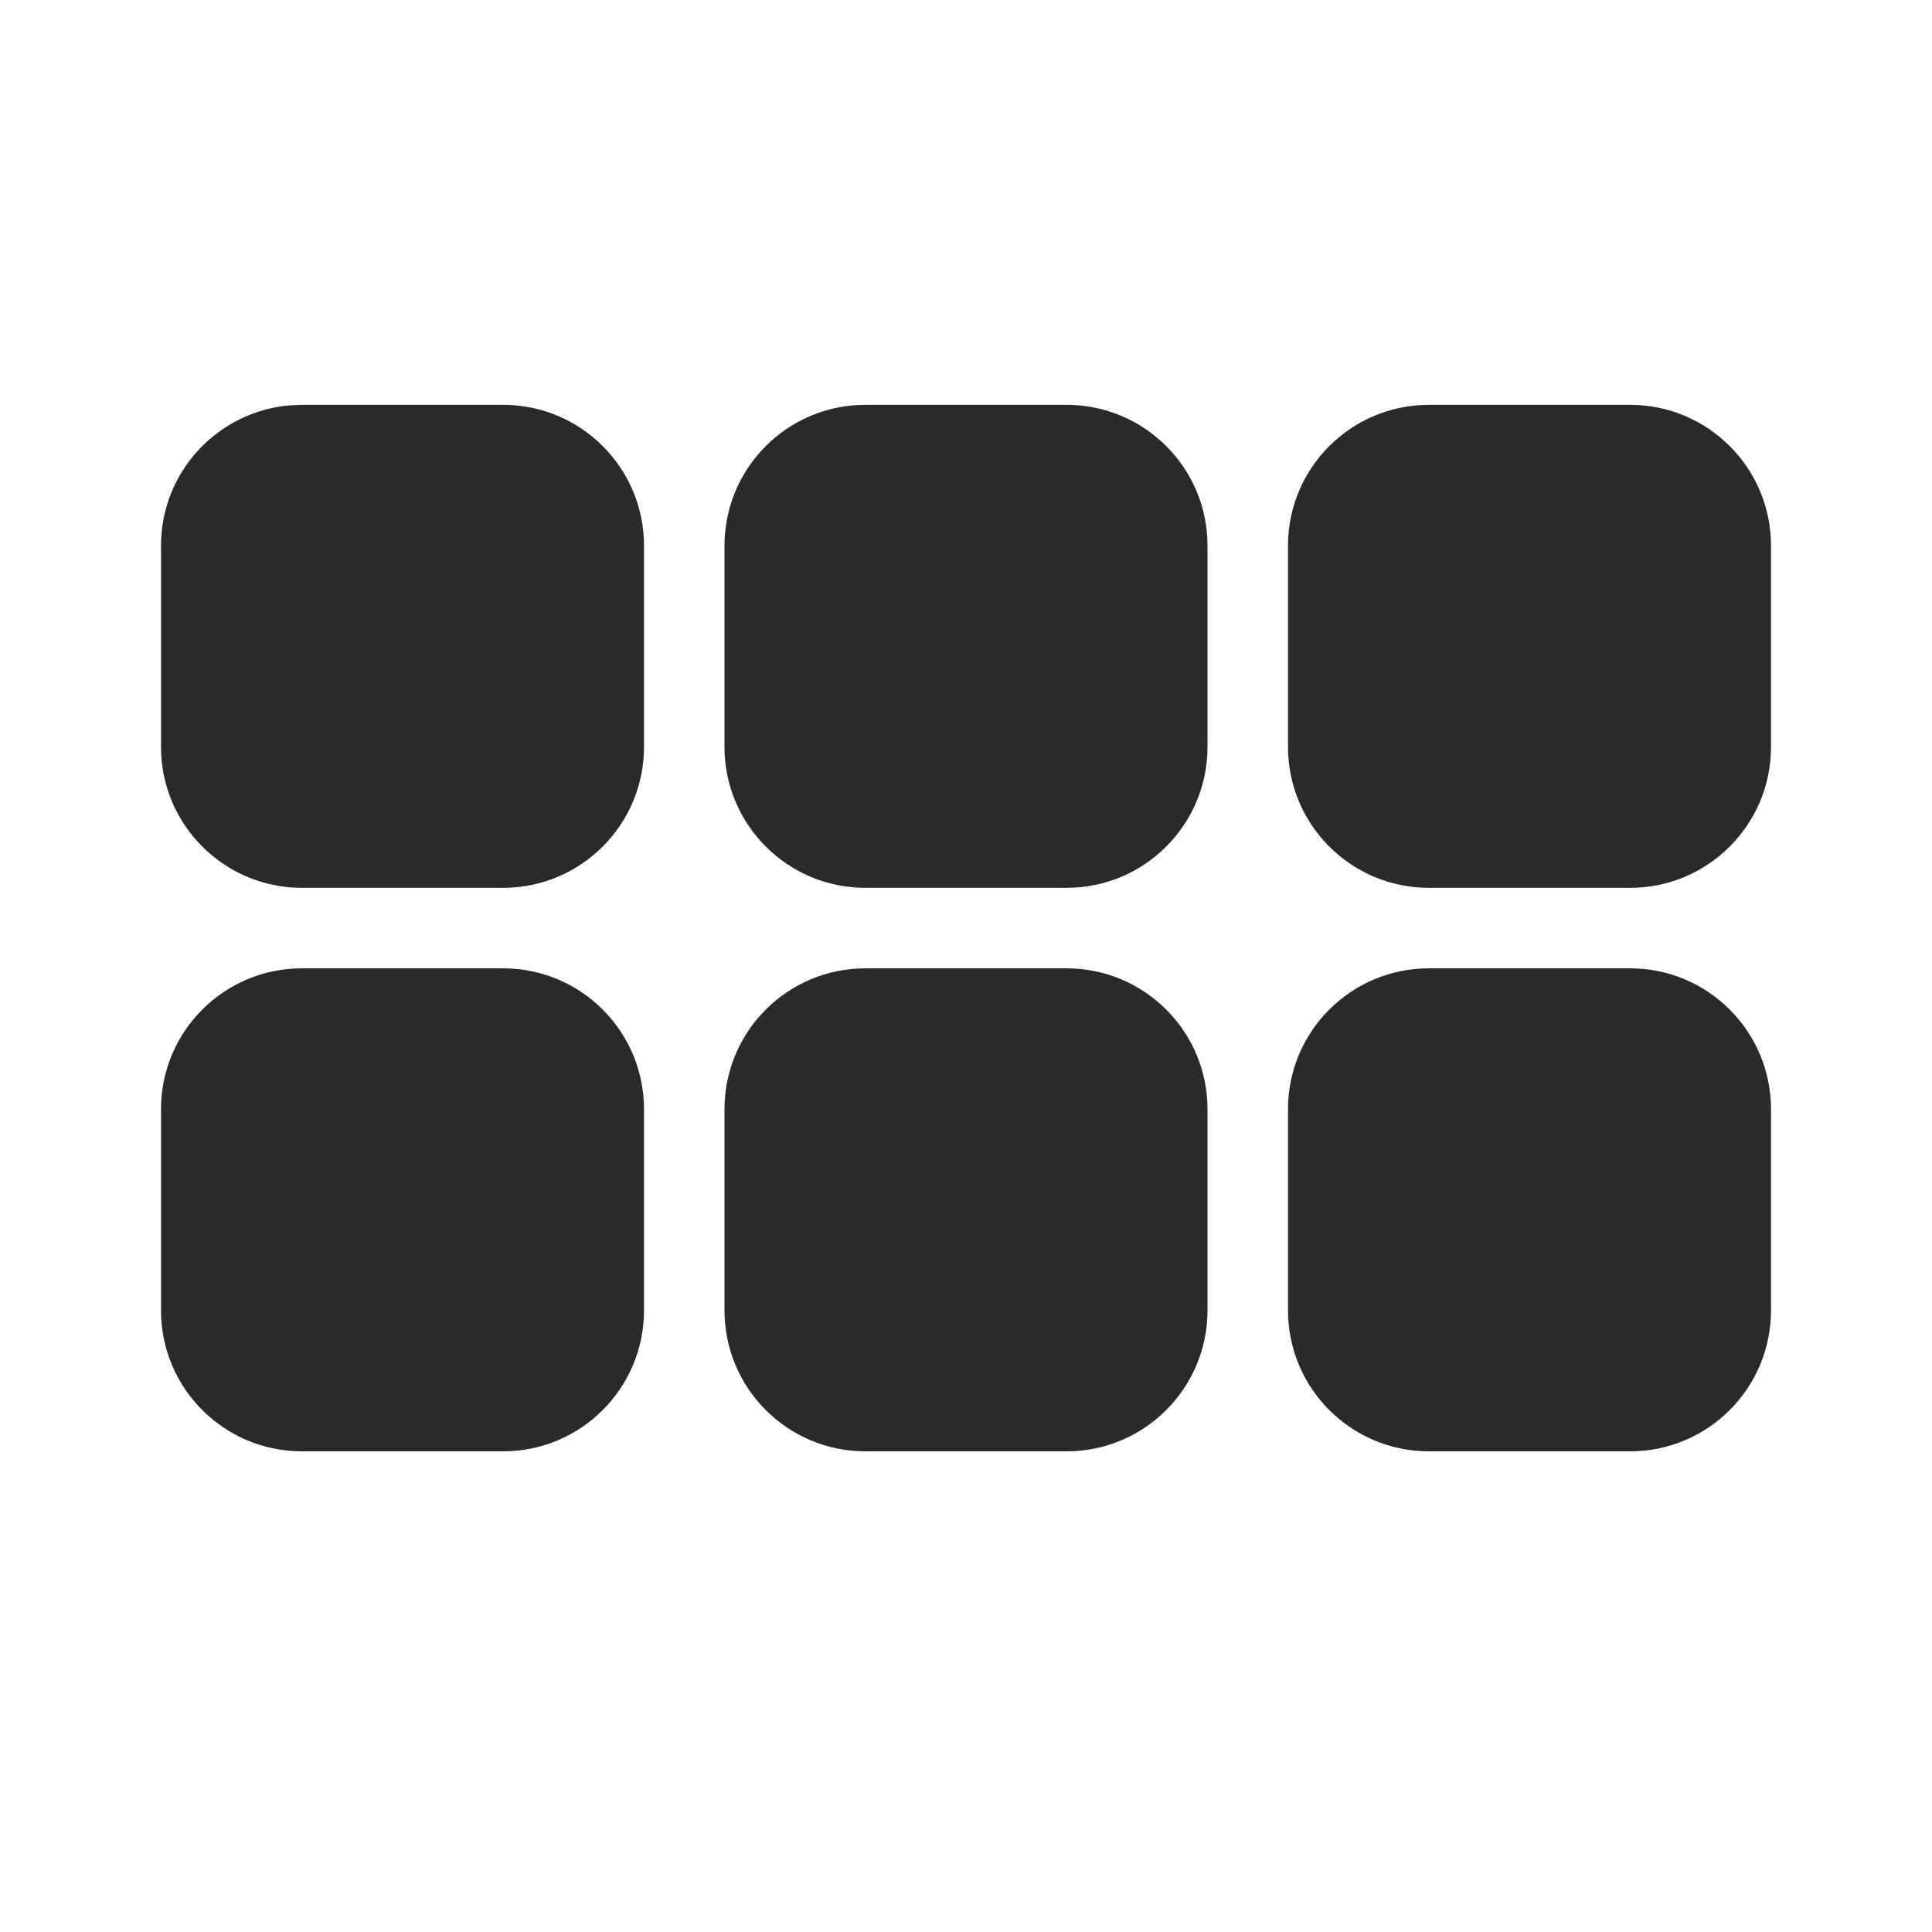 <svg width="24" height="24" viewBox="0 0 24 24" fill="none" xmlns="http://www.w3.org/2000/svg">
<path d="M20.25 12.029C21.216 12.029 22 12.812 22 13.779V16.279C22 17.245 21.216 18.029 20.25 18.029H17.75C16.784 18.029 16 17.245 16 16.279V13.779C16 12.812 16.784 12.029 17.75 12.029H20.25ZM6.25 12.029C7.216 12.029 8 12.812 8 13.779V16.279C8 17.245 7.216 18.029 6.25 18.029H3.75C2.784 18.029 2 17.245 2 16.279V13.779C2 12.812 2.784 12.029 3.75 12.029H6.25ZM13.25 12.029C14.216 12.029 15 12.812 15 13.779V16.279C15 17.245 14.216 18.029 13.25 18.029H10.75C9.784 18.029 9 17.245 9 16.279V13.779C9 12.812 9.784 12.029 10.75 12.029H13.25ZM13.25 5.029C14.216 5.029 15 5.812 15 6.779V9.279C15 10.245 14.216 11.029 13.25 11.029H10.75C9.784 11.029 9 10.245 9 9.279V6.779C9 5.812 9.784 5.029 10.75 5.029H13.25ZM20.25 5.029C21.216 5.029 22 5.812 22 6.779V9.279C22 10.245 21.216 11.029 20.25 11.029H17.75C16.784 11.029 16 10.245 16 9.279V6.779C16 5.812 16.784 5.029 17.75 5.029H20.25ZM6.25 5.029C7.216 5.029 8 5.812 8 6.779V9.279C8 10.245 7.216 11.029 6.25 11.029H3.75C2.784 11.029 2 10.245 2 9.279V6.779C2 5.861 2.707 5.108 3.606 5.035L3.75 5.029H6.25Z" fill="#2A2A2A"/>
</svg>
